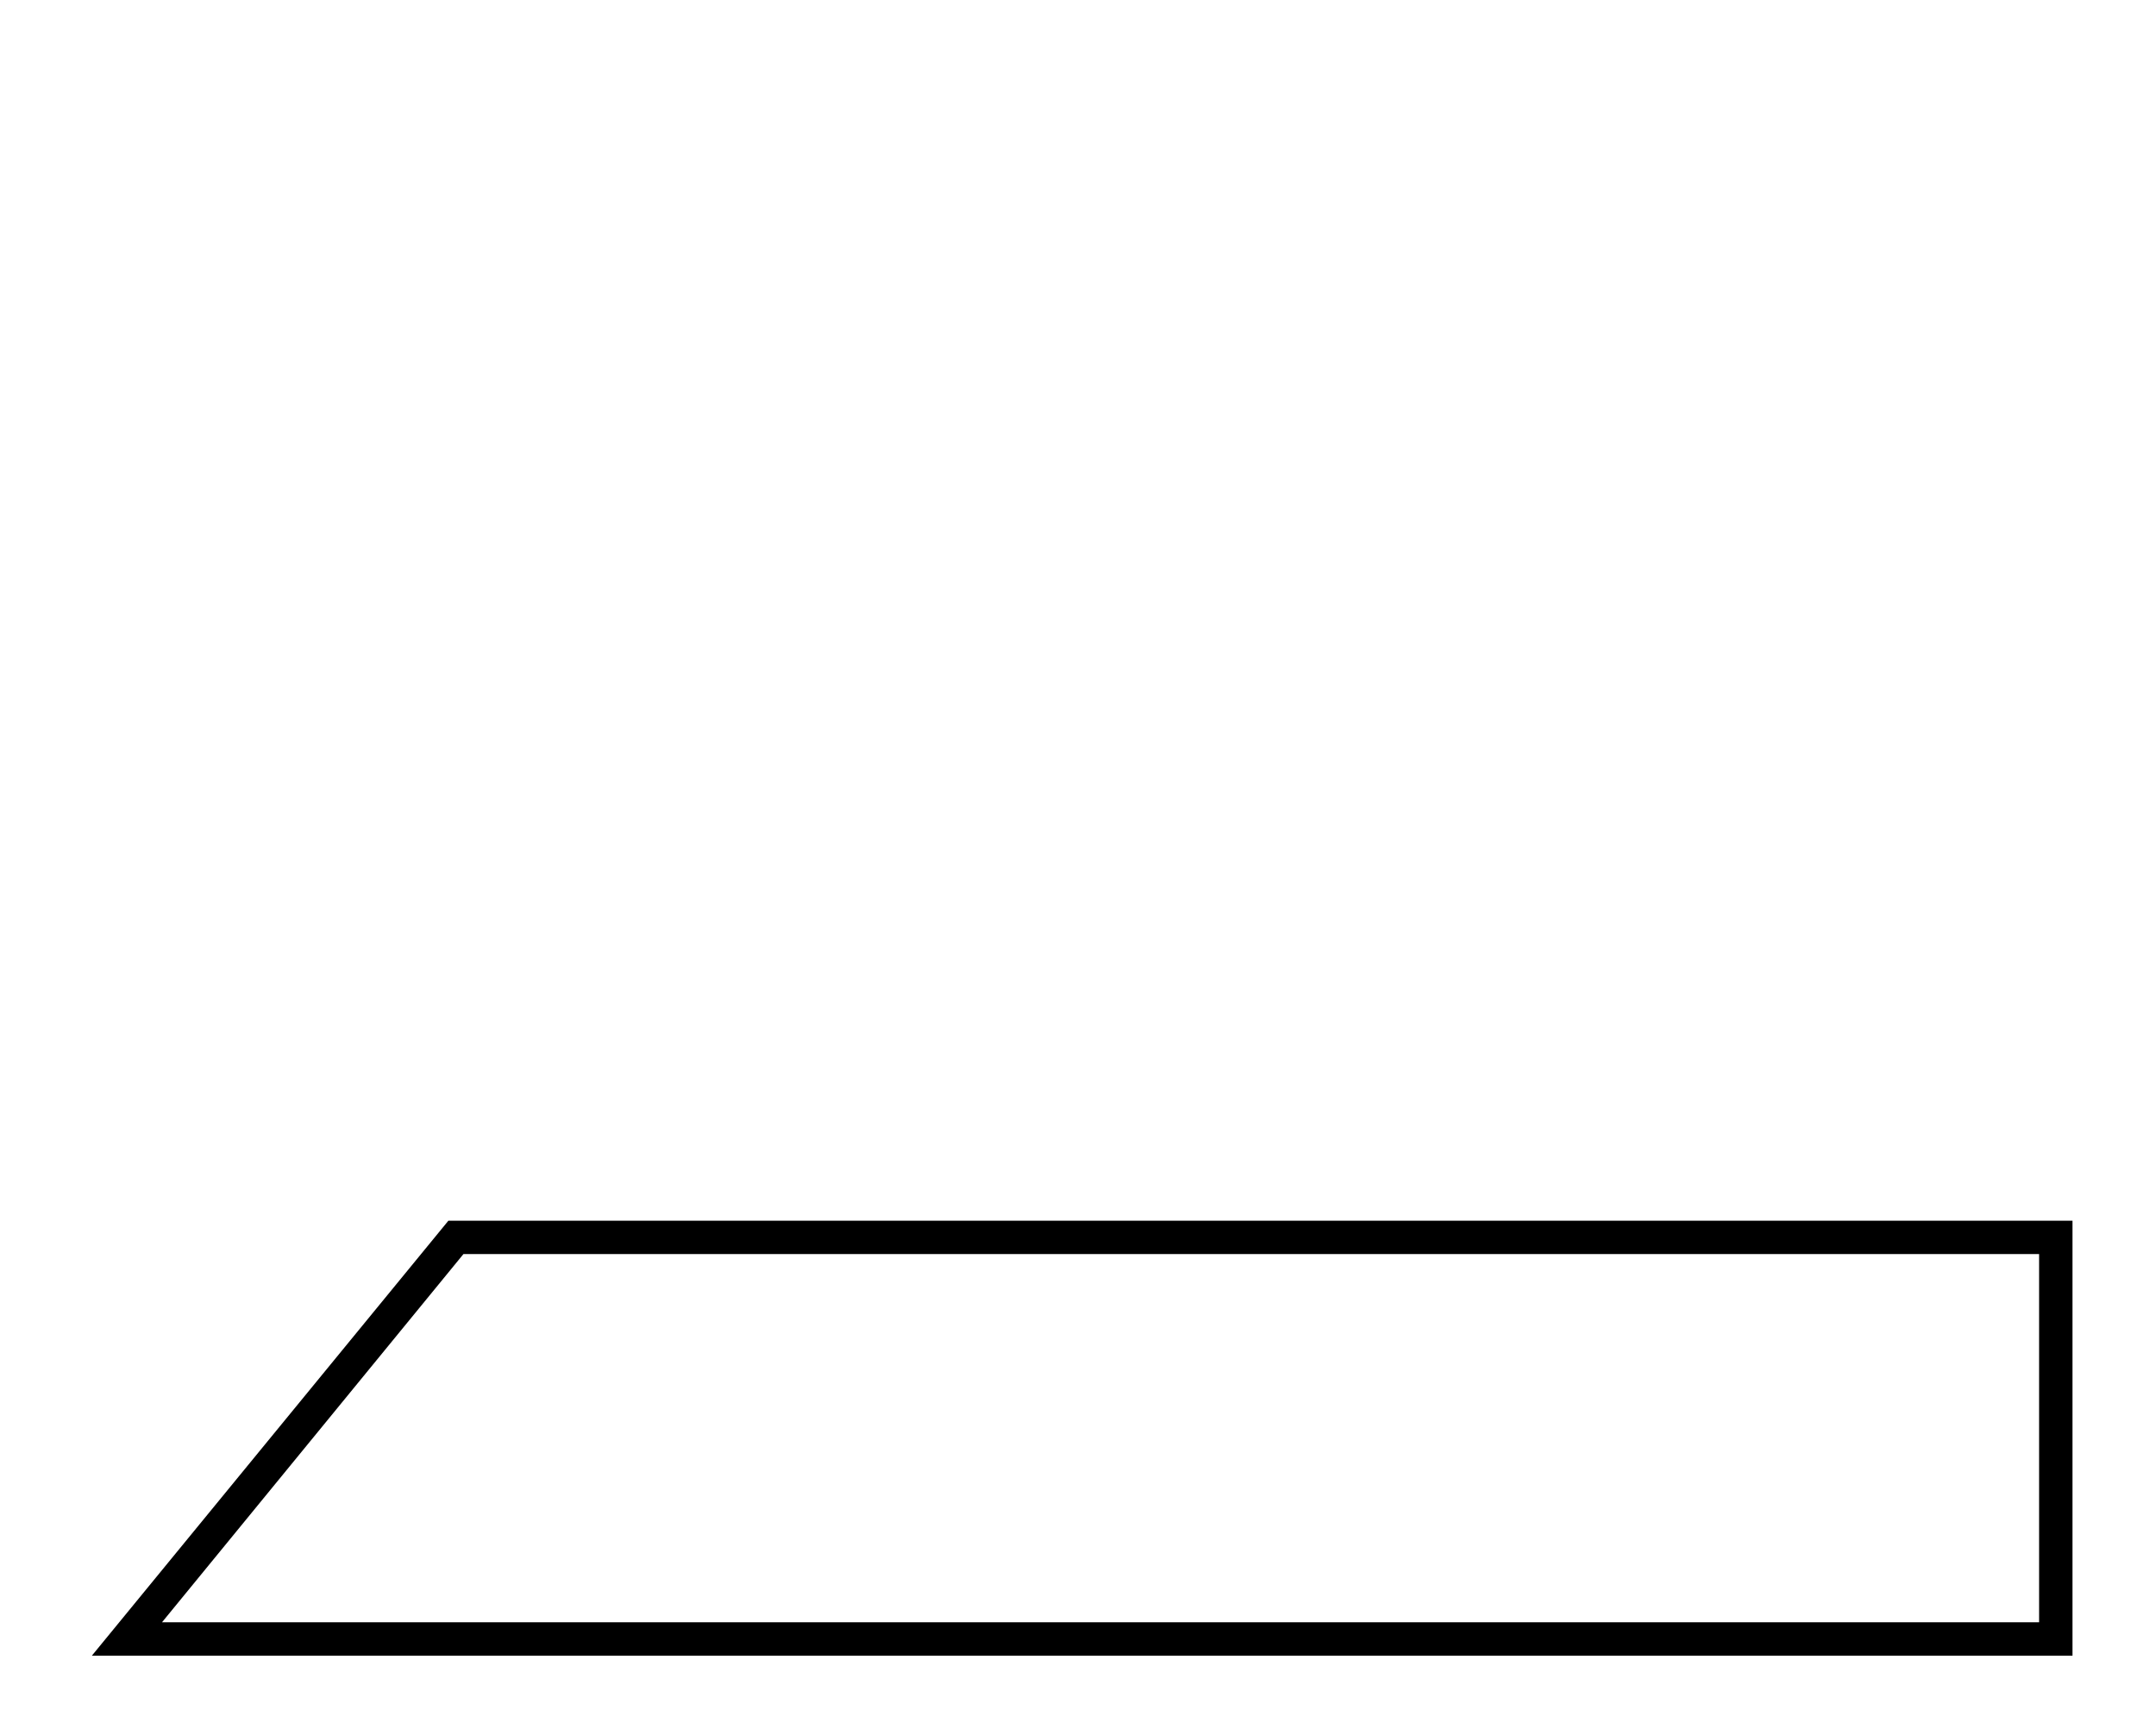 <?xml version="1.0" standalone="no"?>
<!DOCTYPE svg PUBLIC "-//W3C//DTD SVG 1.1//EN" "http://www.w3.org/Graphics/SVG/1.1/DTD/svg11.dtd" >
<svg xmlns="http://www.w3.org/2000/svg" xmlns:xlink="http://www.w3.org/1999/xlink" version="1.1" viewBox="-10 0 2582 2048">
  <g transform="scale(1, -1)"  transform-origin="center">
   <path fill="currentColor"
d="M2432 40v441h-1887l-361 -441h2248zM100 0l427 521h1945v-521h-2372z" />
  </g>

</svg>
